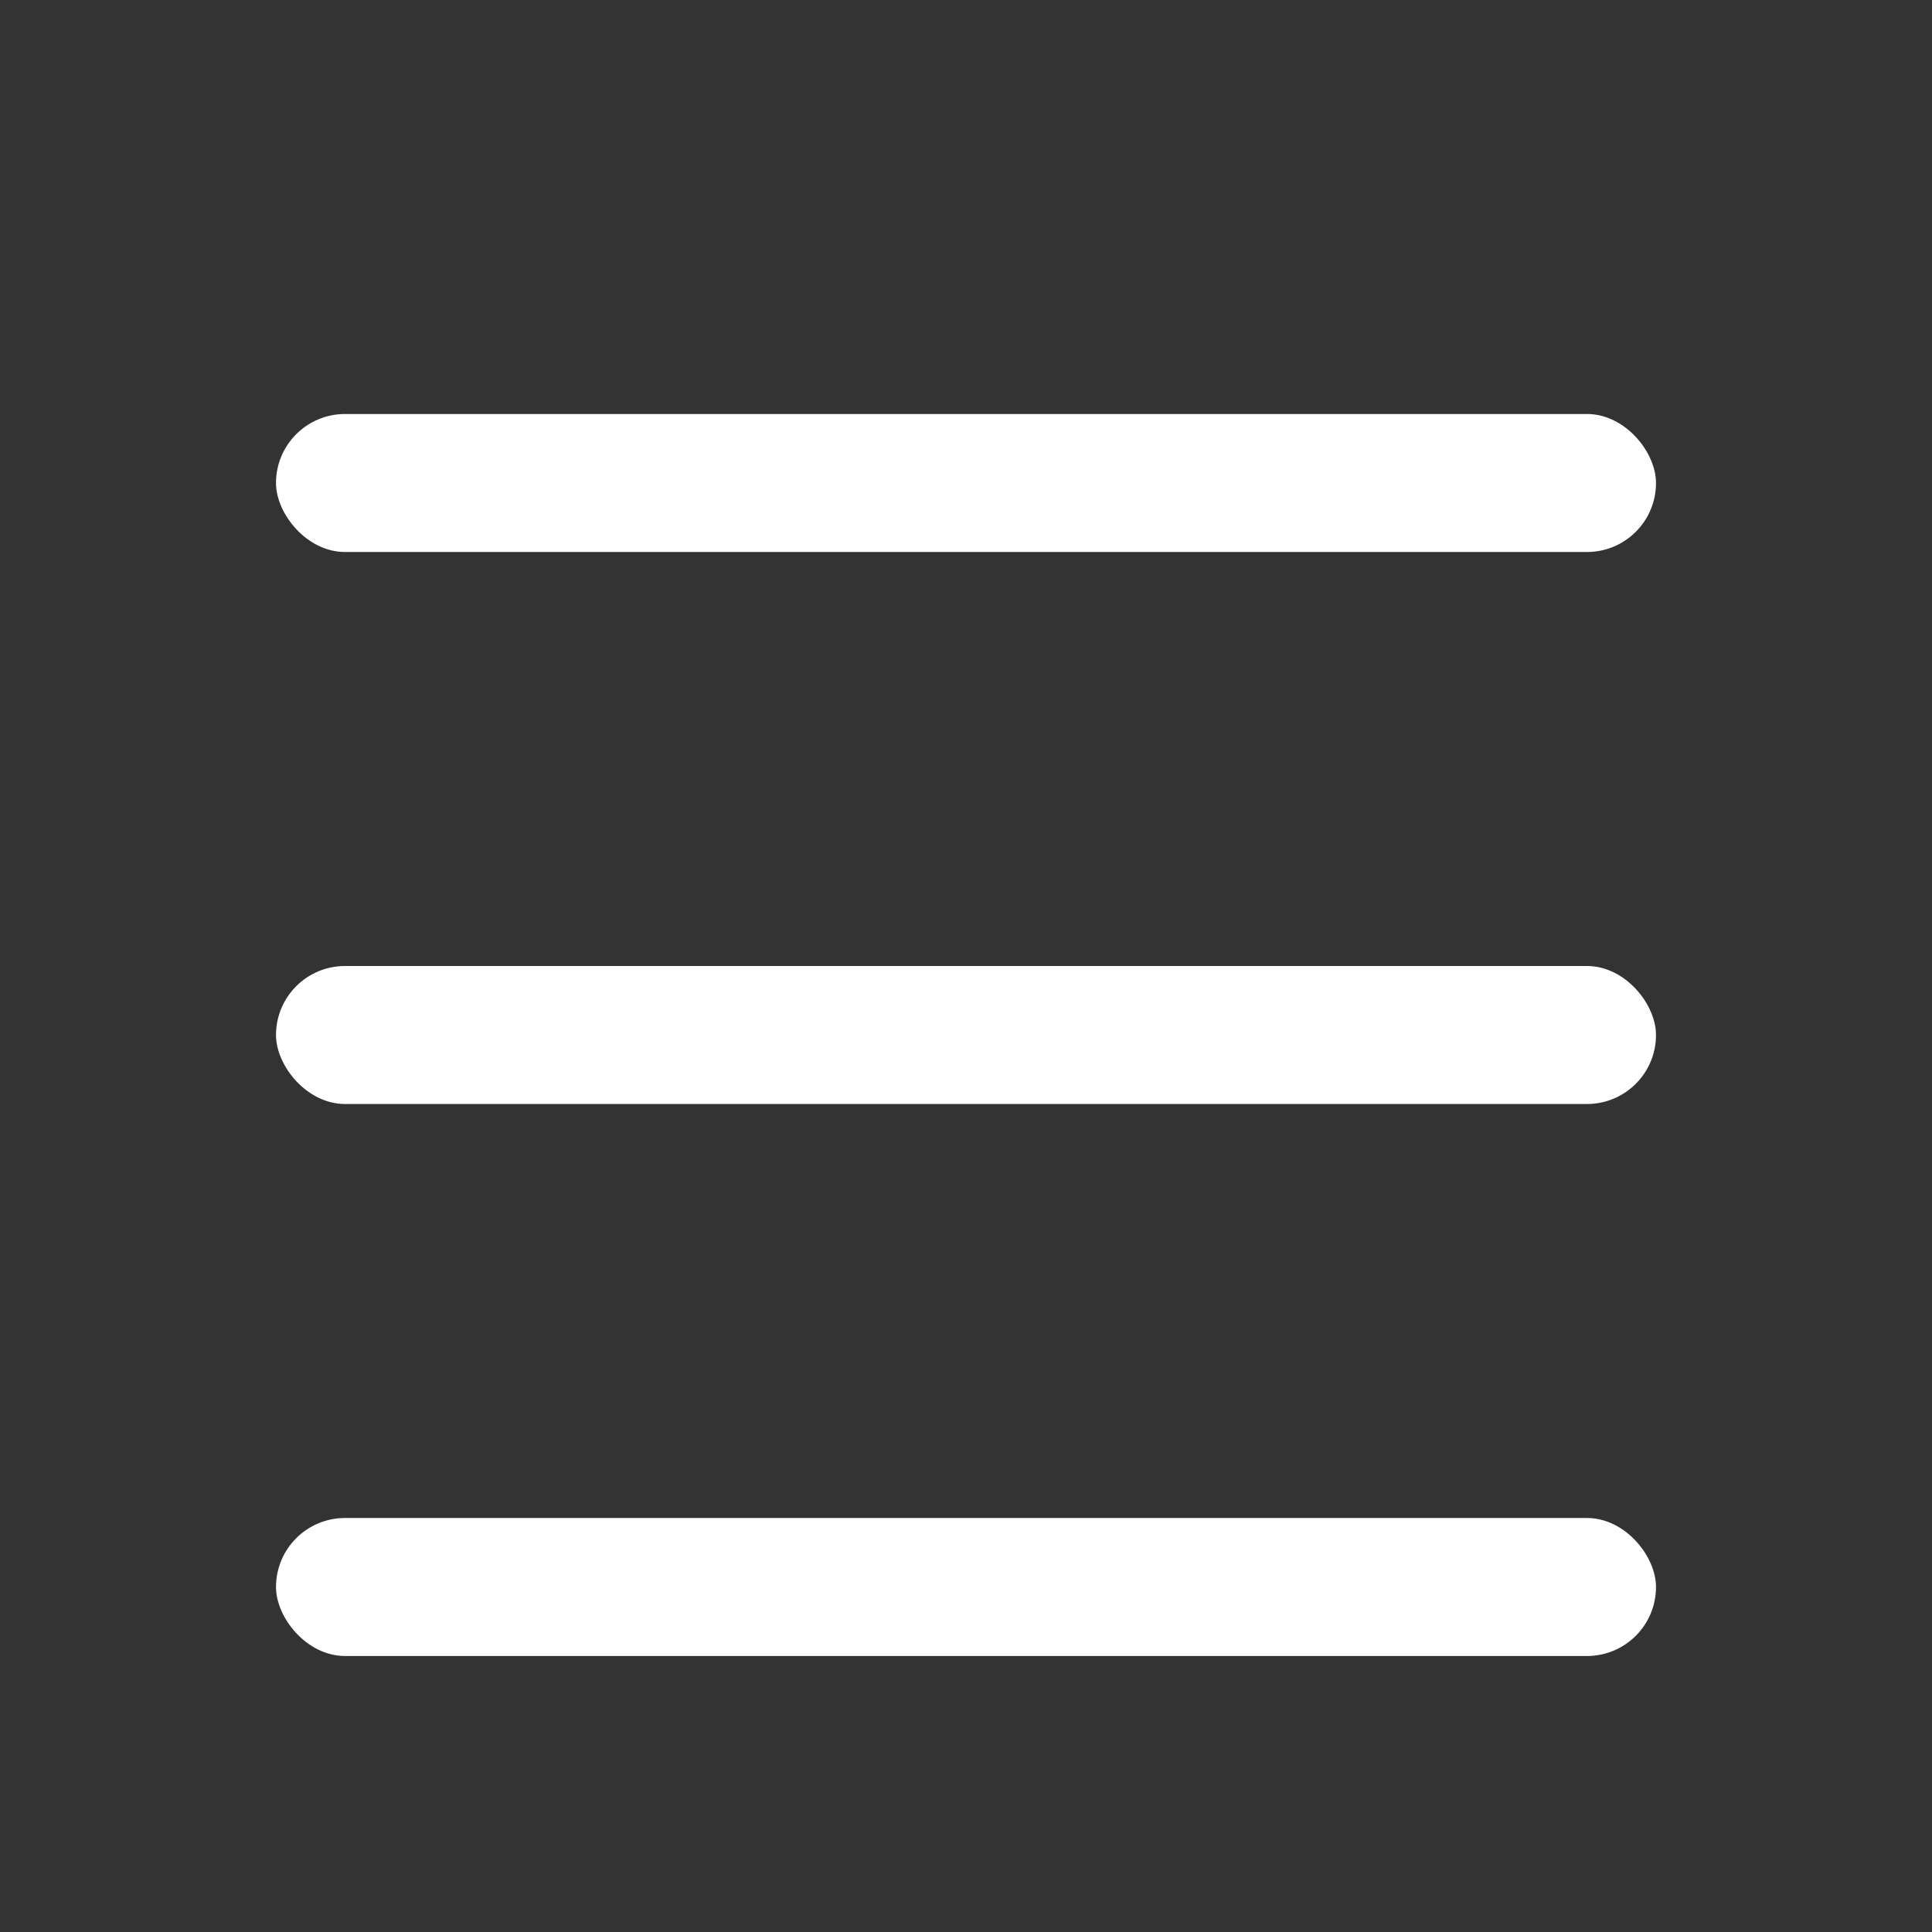 <svg width="14" height="14" viewBox="0 0 14 14" fill="none" xmlns="http://www.w3.org/2000/svg">
<rect x="0" y="0" width="14" height="14" fill="#333333" stroke="none"/>
<rect x="2" y="3" width="10" height="1" rx="0.5" fill="white"/>
<rect x="2" y="7" width="10" height="1" rx="0.5" fill="white"/>
<rect x="2" y="11" width="10" height="1" rx="0.5" fill="white"/>
</svg>
